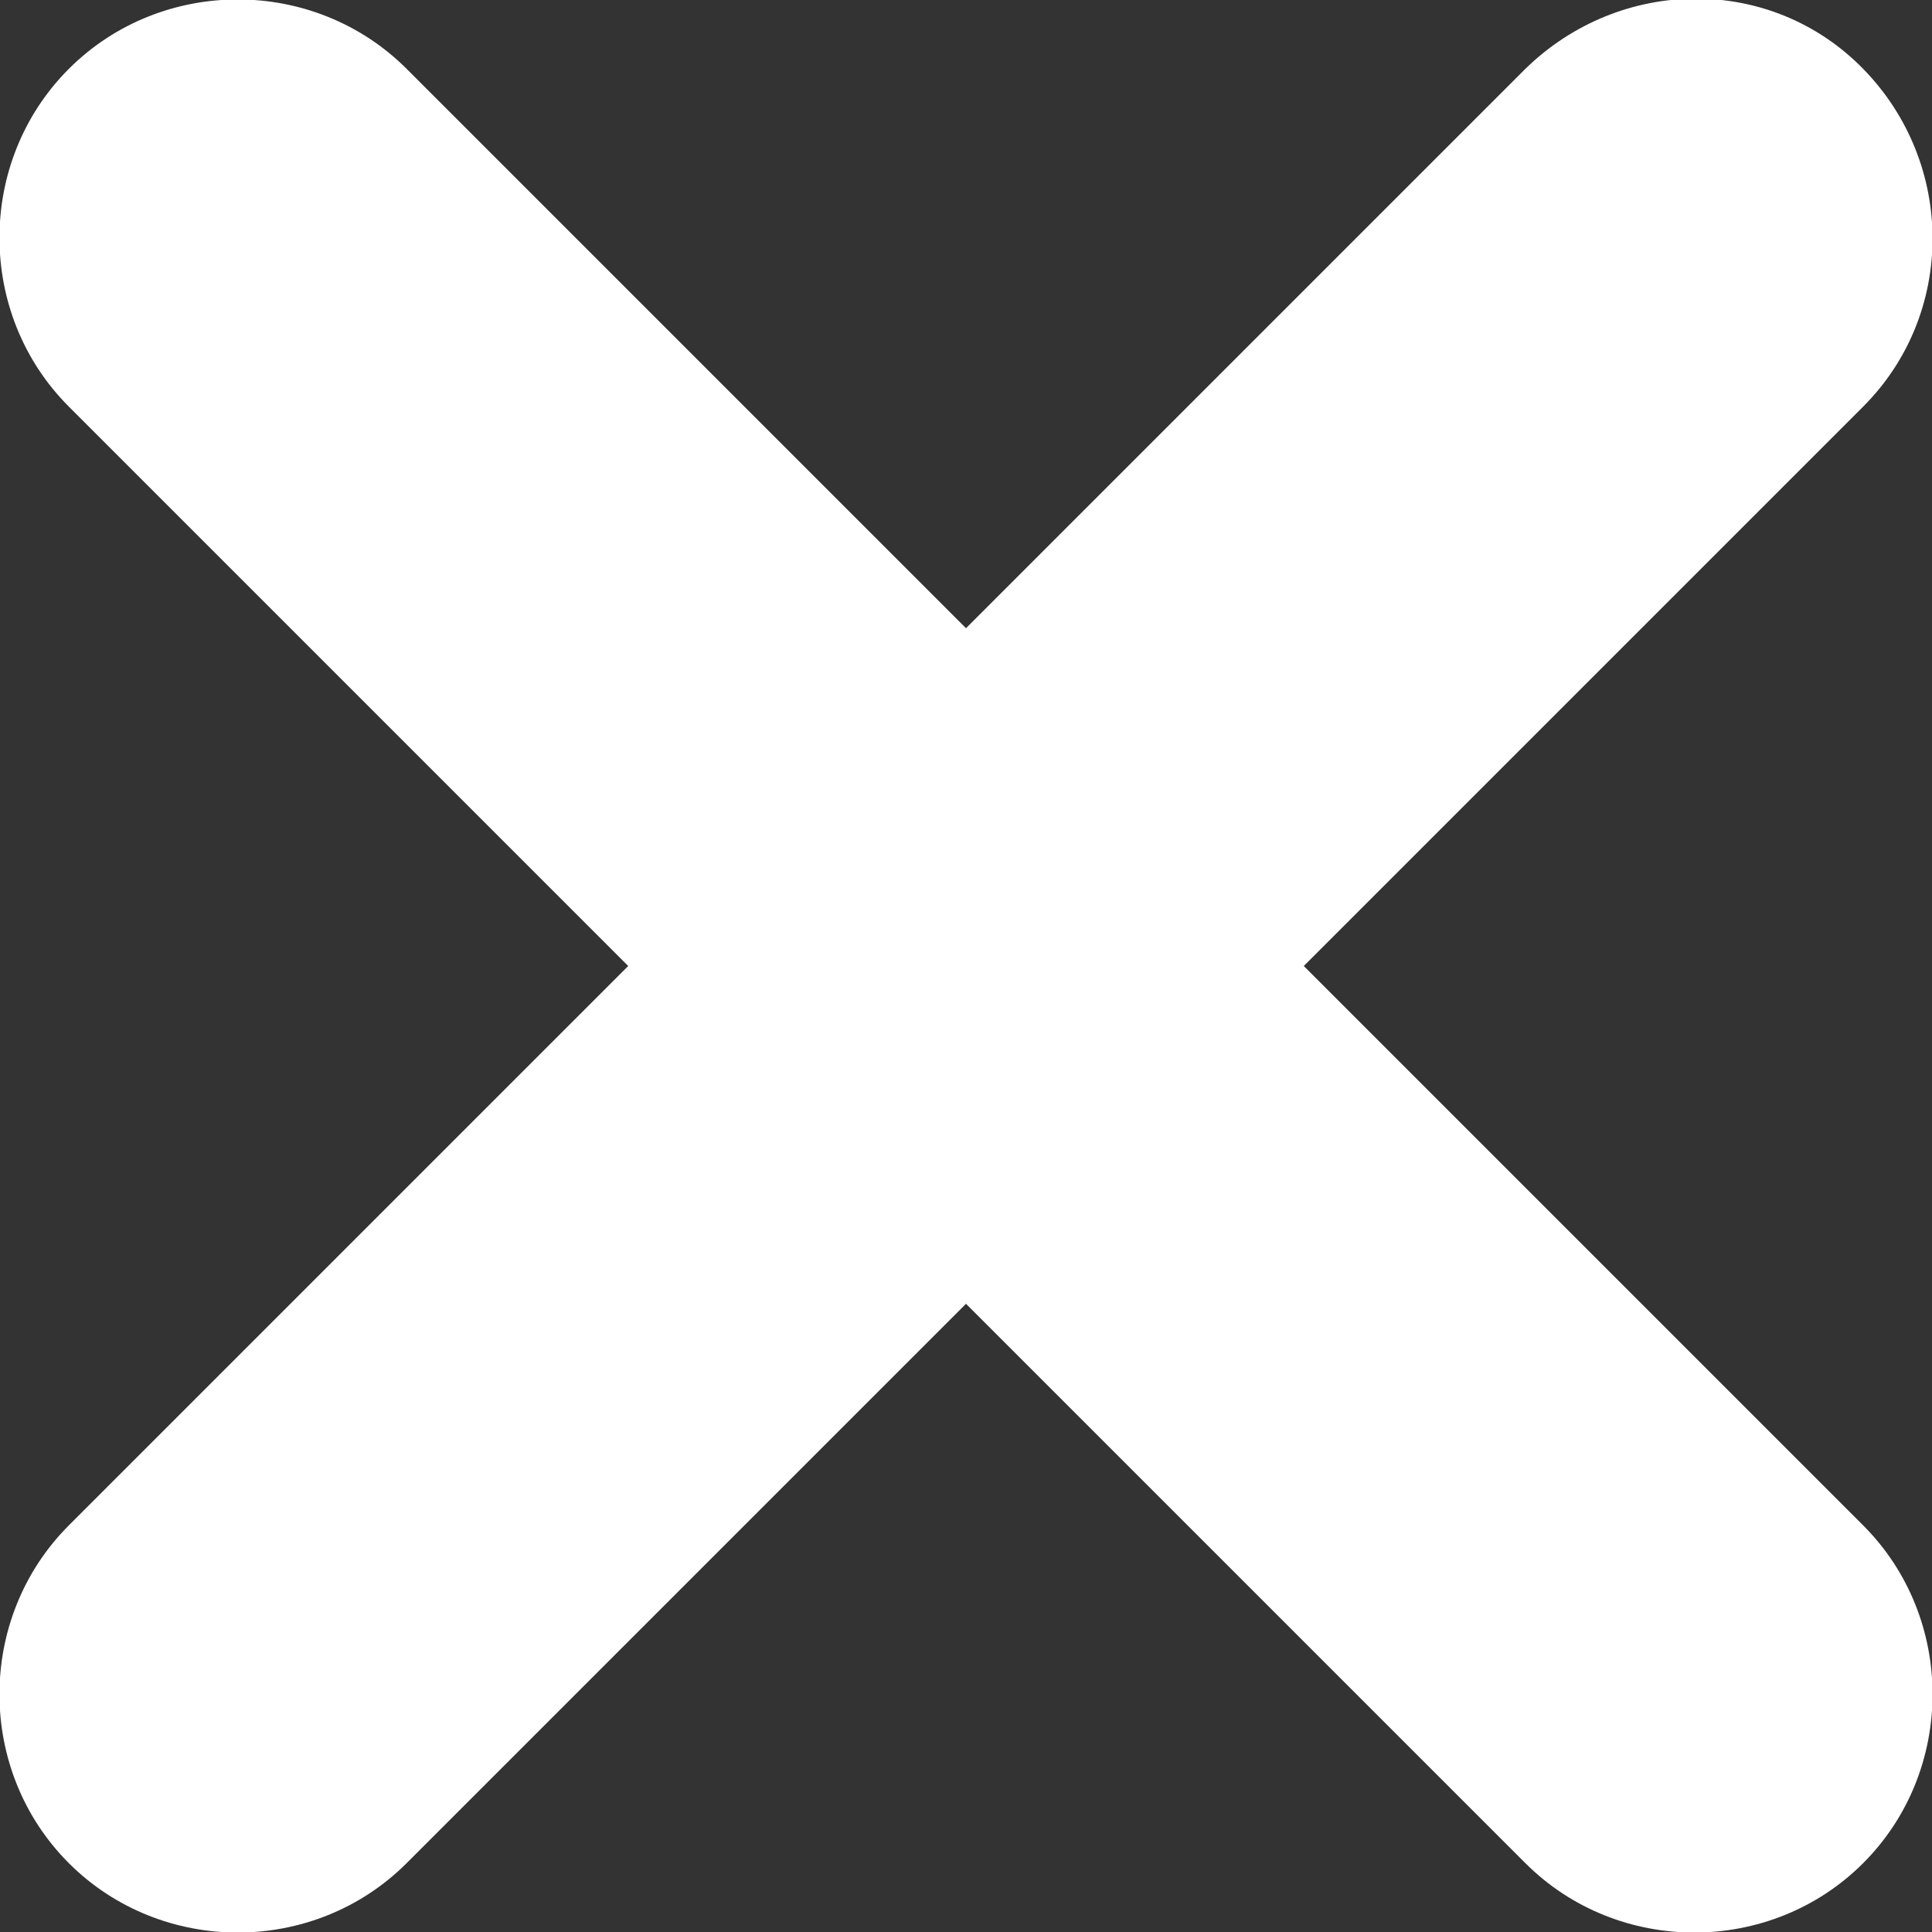 <?xml version="1.0" encoding="utf-8"?>
<!-- Generator: Adobe Illustrator 25.4.1, SVG Export Plug-In . SVG Version: 6.00 Build 0)  -->
<svg version="1.1" id="Layer_1" xmlns="http://www.w3.org/2000/svg" xmlns:xlink="http://www.w3.org/1999/xlink" x="0px" y="0px"
	 viewBox="0 0 89.8 89.8" style="enable-background:new 0 0 89.8 89.8;" xml:space="preserve">
<rect x="0" y="0" width="89.8" height="89.8" fill="#333333" stroke="none"/>
<style type="text/css">
	.st0{fill:#FFFFFF;}
</style>
<path class="st0" d="M60.6,44.9l26-26c4.3-4.3,4.3-11.3,0-15.7s-11.3-4.3-15.7,0l-26,26l-26-26c-4.3-4.3-11.4-4.3-15.7,0
	s-4.3,11.4,0,15.7l26,26l-26,26c-4.3,4.3-4.3,11.4,0,15.7c4.3,4.3,11.4,4.3,15.7,0l0,0l26-26l26,26c4.3,4.3,11.4,4.3,15.7,0
	s4.3-11.4,0-15.7L60.6,44.9z"/>
</svg>
